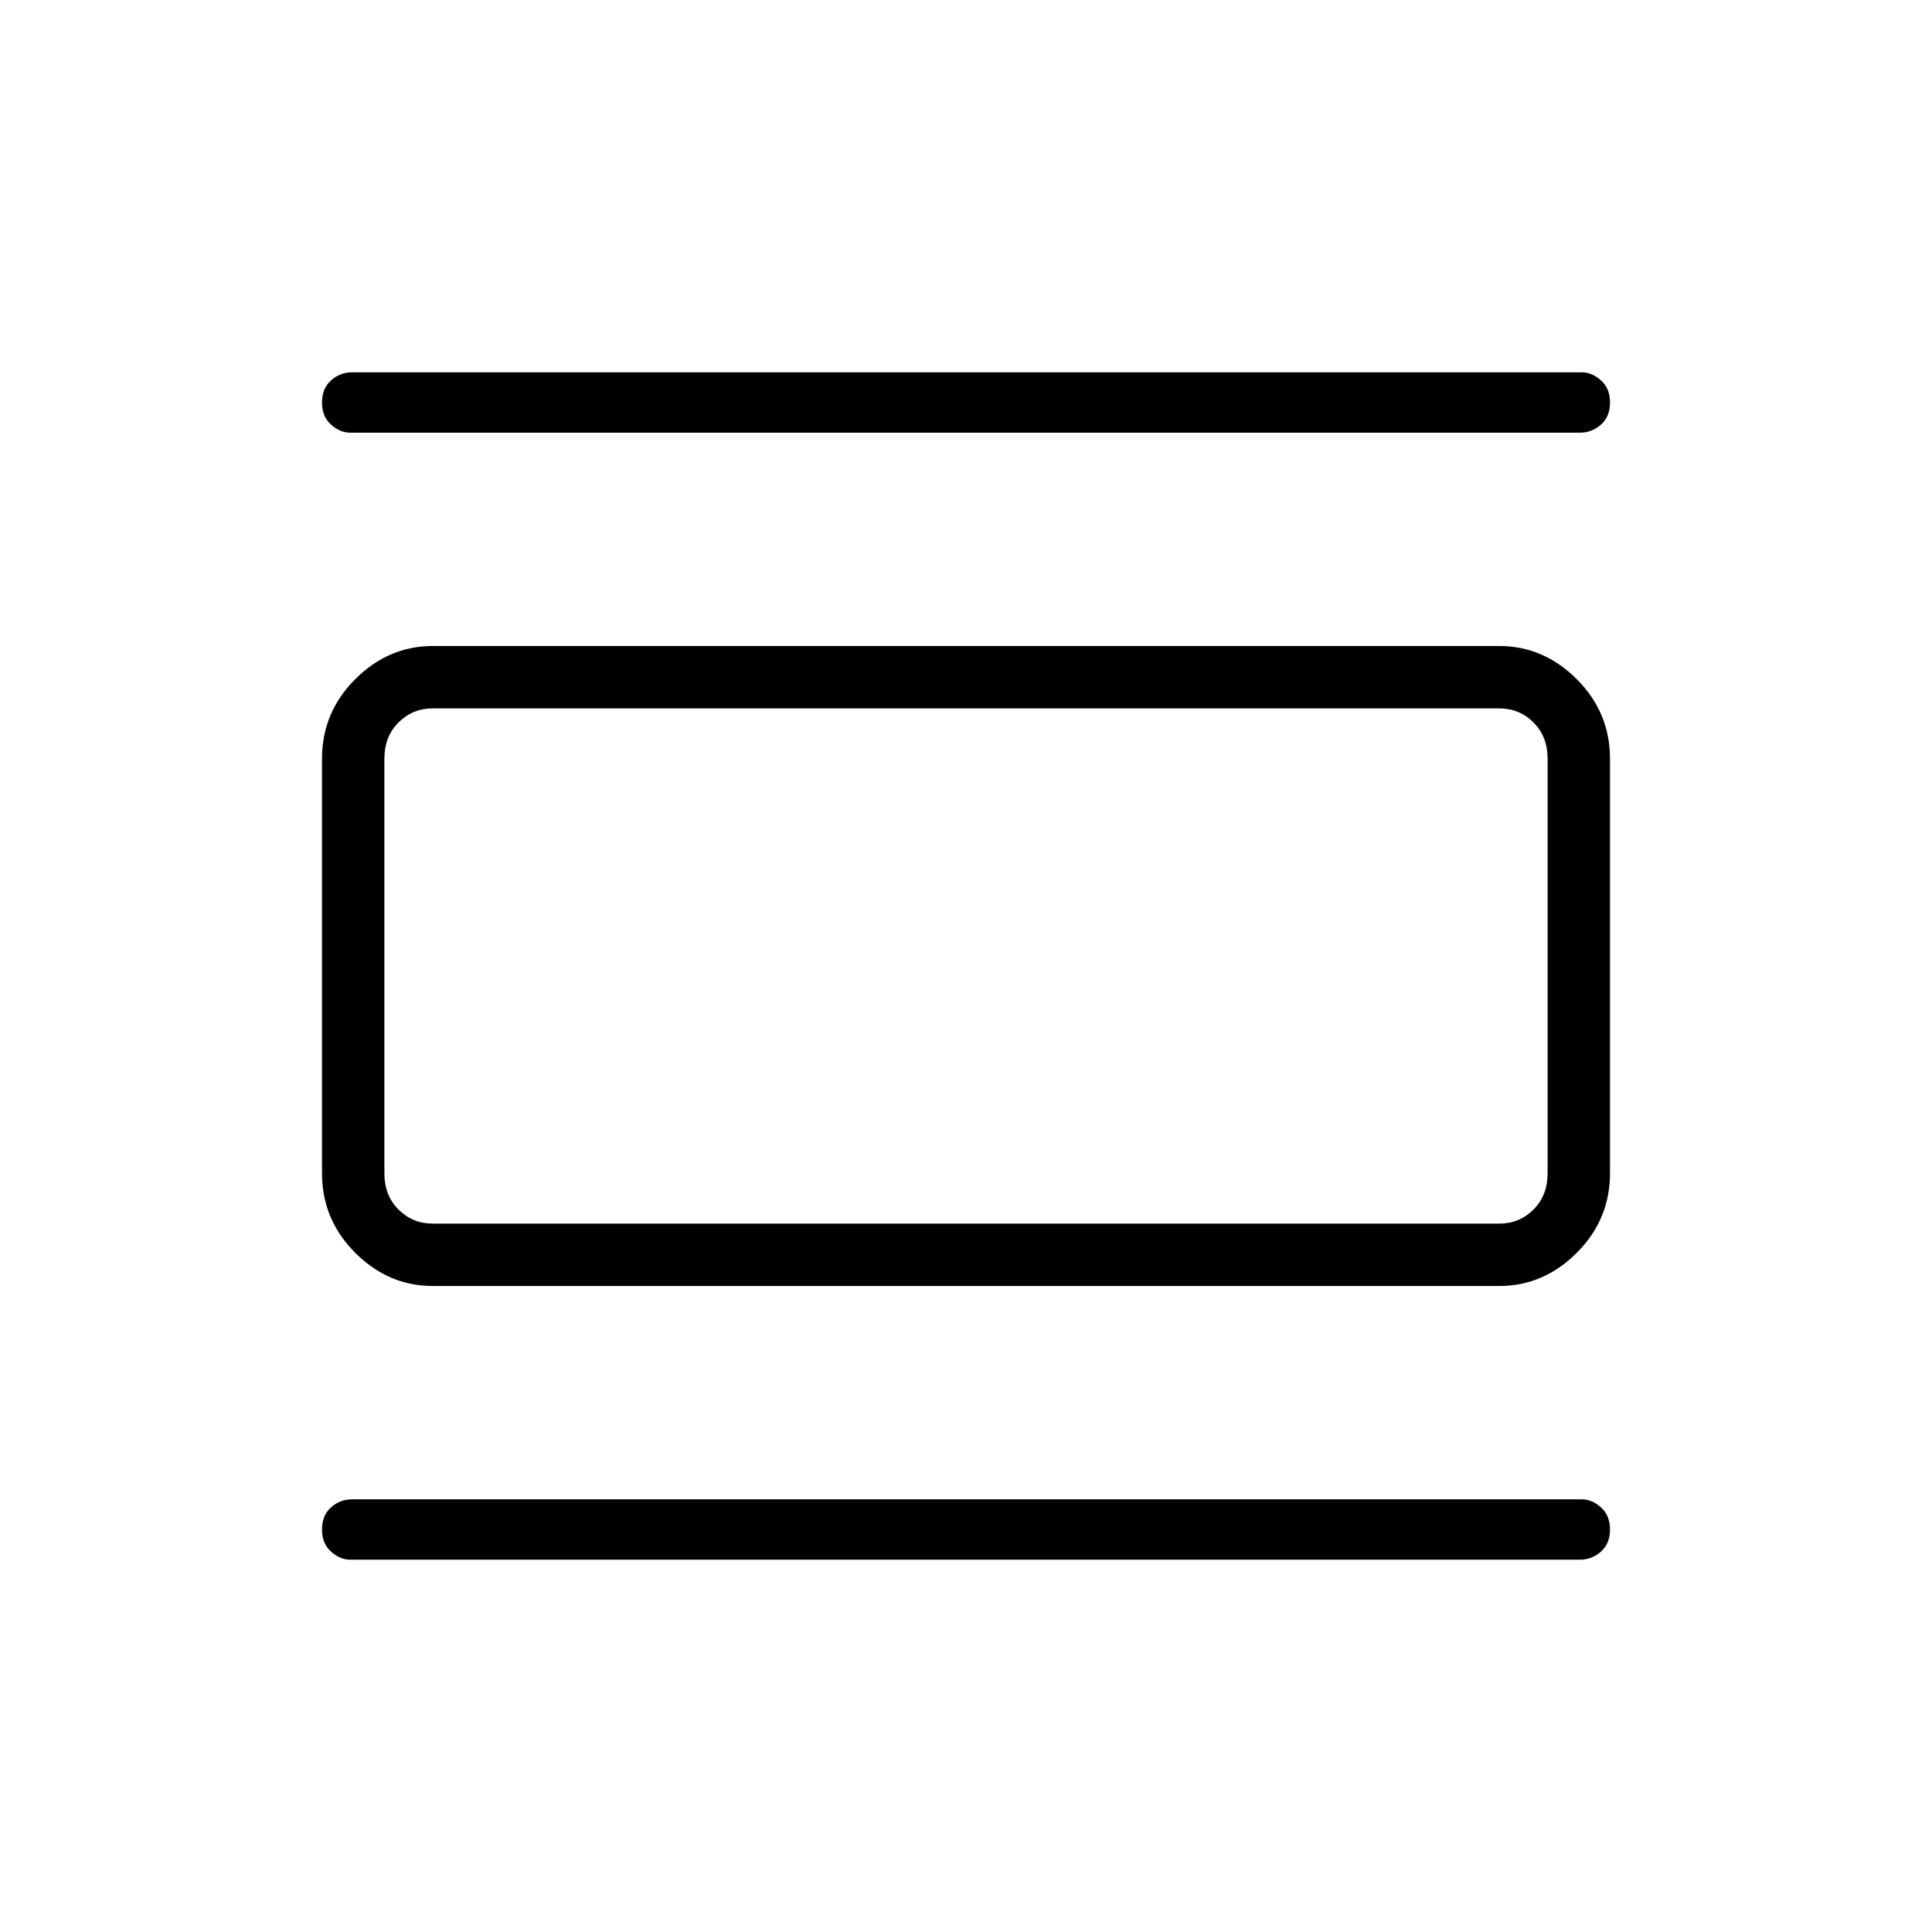 <svg xmlns="http://www.w3.org/2000/svg" width="48" height="48" viewBox="0 0 48 48"><path d="M10.75 31.95q-1.1 0-1.925-.825T8 29.15v-10.3q0-1.15.825-1.975.825-.825 1.925-.825h26.5q1.1 0 1.925.825T40 18.85v10.3q0 1.15-.825 1.975-.825.825-1.925.825Zm0-1.55h26.5q.5 0 .85-.35t.35-.9v-10.3q0-.55-.35-.9t-.85-.35h-26.5q-.5 0-.85.35t-.35.9v10.3q0 .55.35.9t.85.35ZM8.7 10.75q-.25 0-.475-.2Q8 10.35 8 10q0-.35.225-.55.225-.2.525-.2H39.3q.25 0 .475.2.225.2.225.55 0 .35-.225.55-.225.2-.525.2Zm0 28q-.25 0-.475-.2Q8 38.35 8 38q0-.35.225-.55.225-.2.525-.2H39.3q.25 0 .475.2.225.2.225.55 0 .35-.225.55-.225.2-.525.2Zm.85-21.15h1.2q-.5 0-.85.35t-.35.9v10.3q0 .55.35.9t.85.35h-1.2V17.6Z"/></svg>